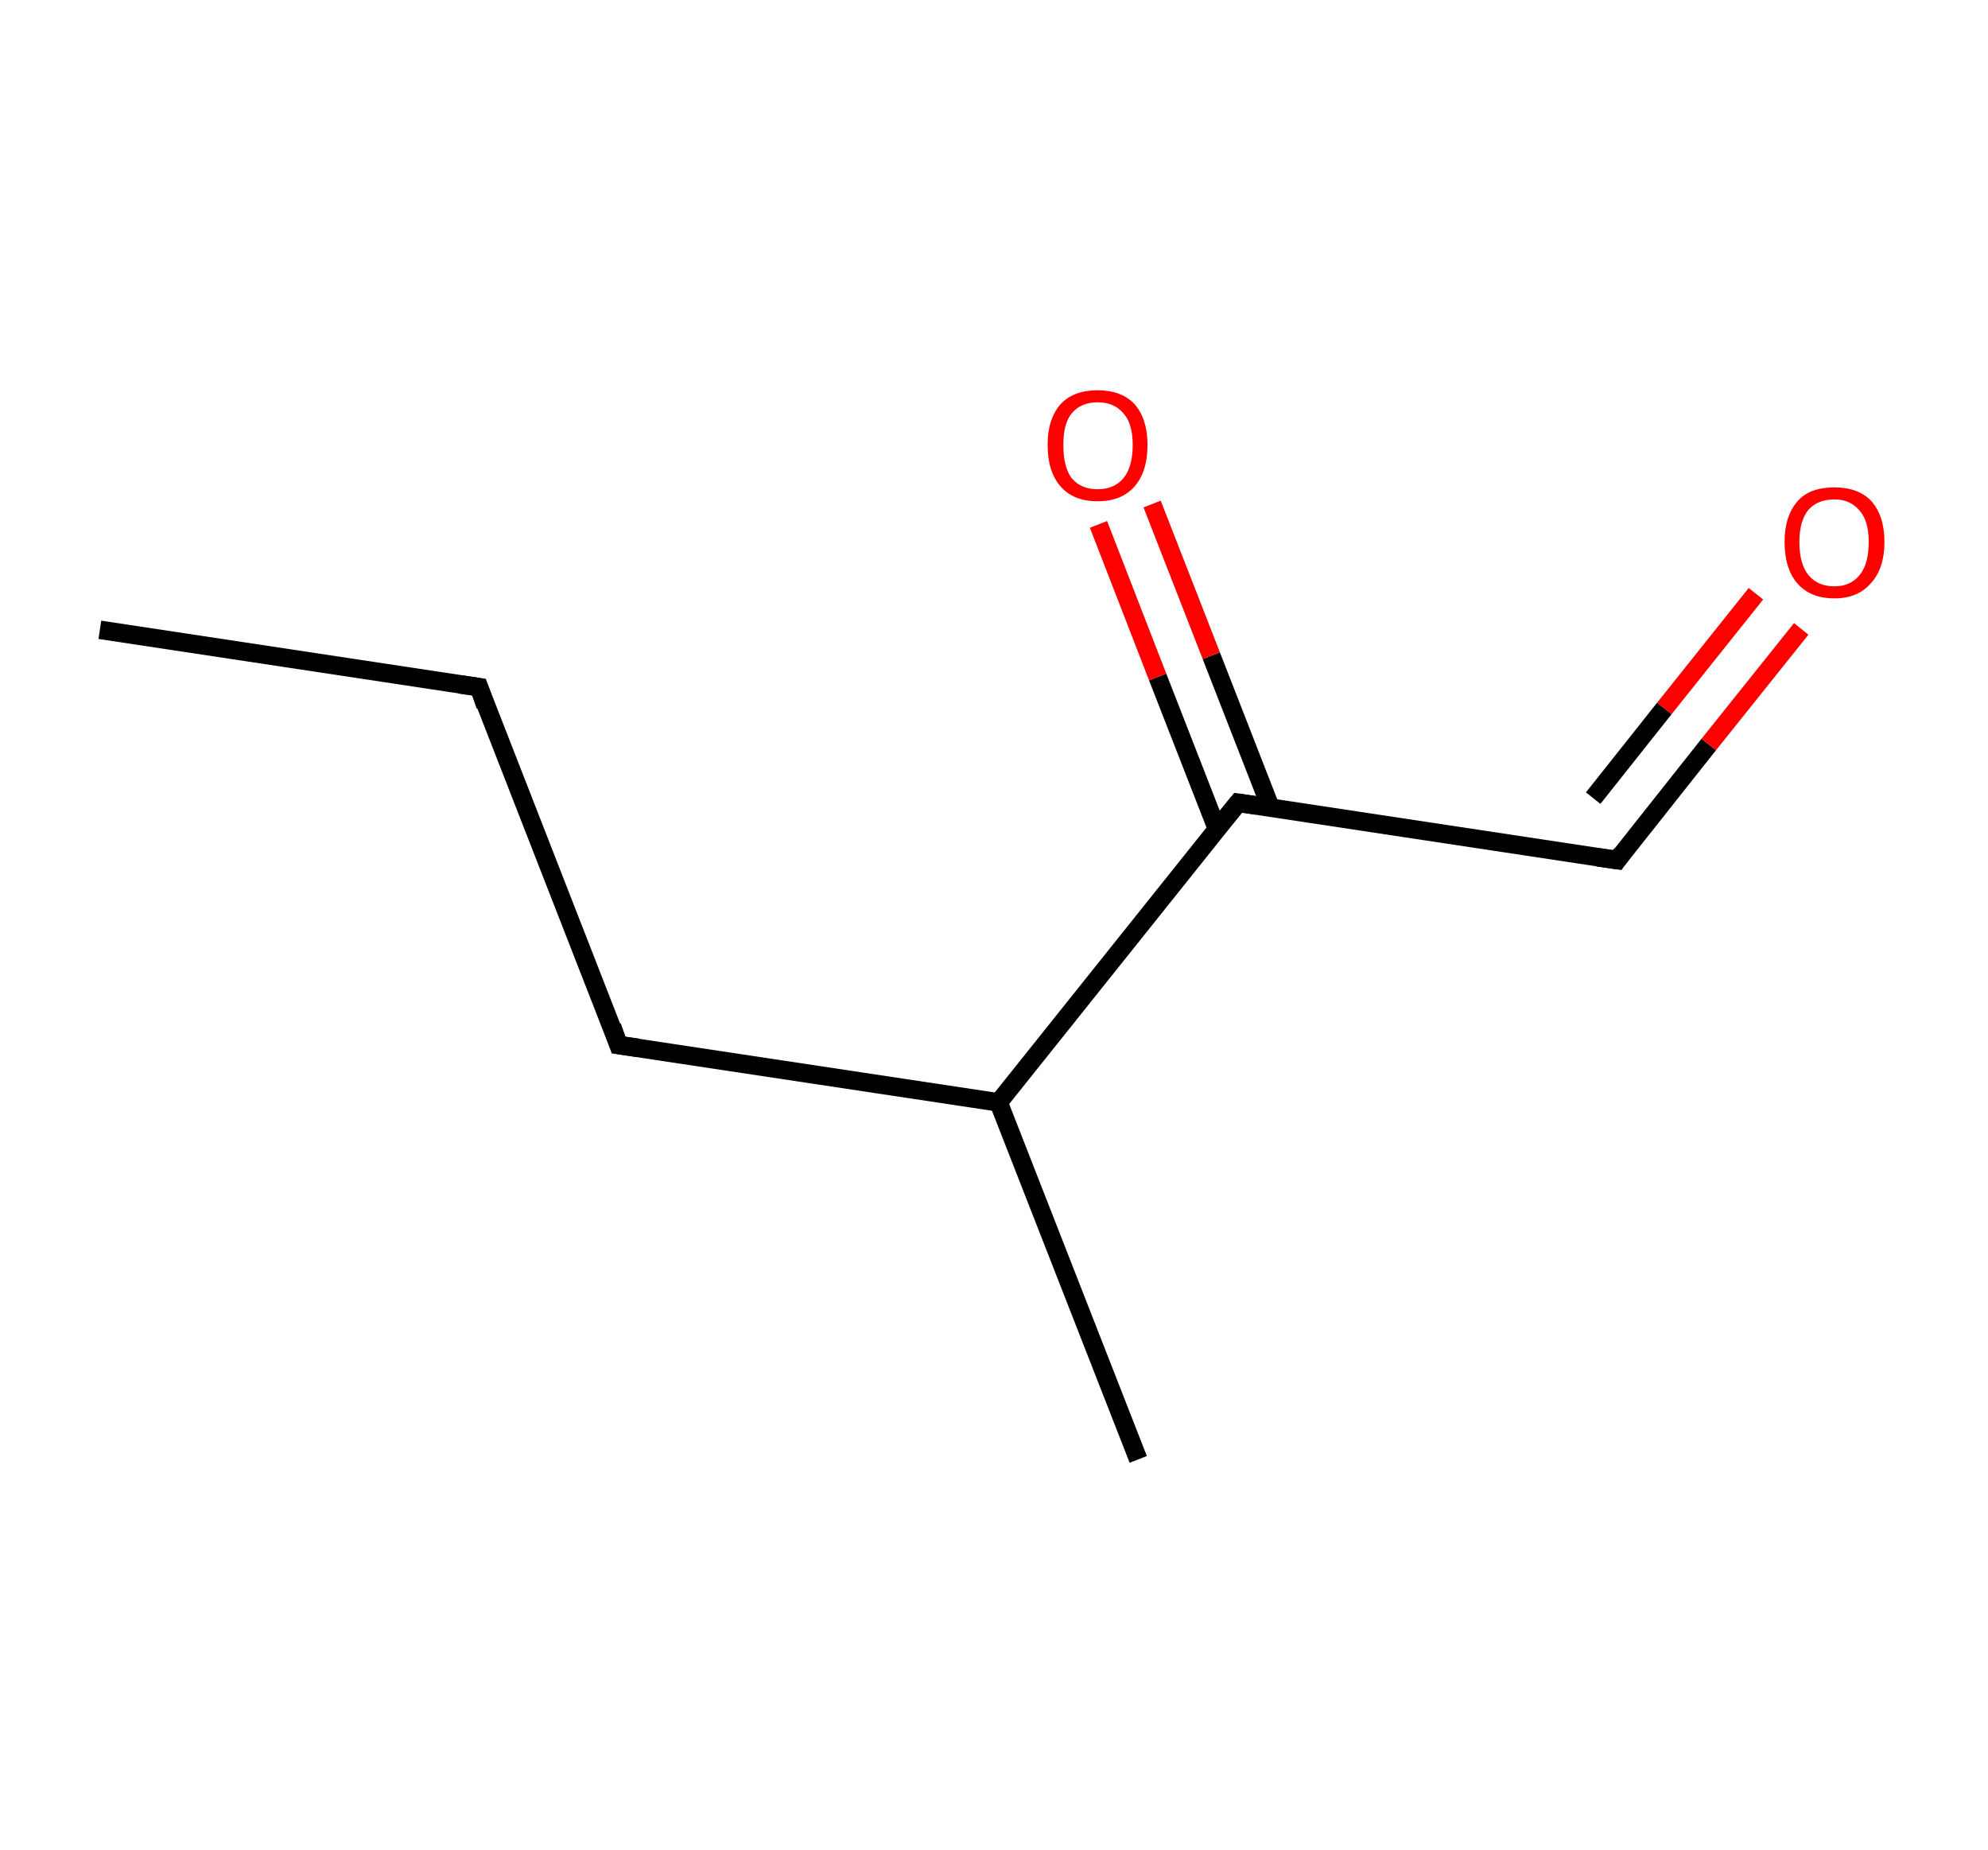 <?xml version='1.0' encoding='ASCII' standalone='yes'?>
<svg xmlns="http://www.w3.org/2000/svg" xmlns:rdkit="http://www.rdkit.org/xml" xmlns:xlink="http://www.w3.org/1999/xlink" version="1.1" baseProfile="full" xml:space="preserve" width="215px" height="200px" viewBox="0 0 215 200">
<!-- END OF HEADER -->
<rect style="opacity:1.0;fill:#FFFFFF;stroke:none" width="215.0" height="200.0" x="0.0" y="0.0"> </rect>
<path class="bond-0 atom-0 atom-1" d="M 10.8,68.1 L 51.8,74.3" style="fill:none;fill-rule:evenodd;stroke:#000000;stroke-width:2.0px;stroke-linecap:butt;stroke-linejoin:miter;stroke-opacity:1"/>
<path class="bond-1 atom-1 atom-2" d="M 51.8,74.3 L 66.9,113.0" style="fill:none;fill-rule:evenodd;stroke:#000000;stroke-width:2.0px;stroke-linecap:butt;stroke-linejoin:miter;stroke-opacity:1"/>
<path class="bond-2 atom-2 atom-3" d="M 66.9,113.0 L 108.0,119.2" style="fill:none;fill-rule:evenodd;stroke:#000000;stroke-width:2.0px;stroke-linecap:butt;stroke-linejoin:miter;stroke-opacity:1"/>
<path class="bond-3 atom-3 atom-4" d="M 108.0,119.2 L 123.1,157.8" style="fill:none;fill-rule:evenodd;stroke:#000000;stroke-width:2.0px;stroke-linecap:butt;stroke-linejoin:miter;stroke-opacity:1"/>
<path class="bond-4 atom-3 atom-5" d="M 108.0,119.2 L 133.9,86.8" style="fill:none;fill-rule:evenodd;stroke:#000000;stroke-width:2.0px;stroke-linecap:butt;stroke-linejoin:miter;stroke-opacity:1"/>
<path class="bond-5 atom-5 atom-6" d="M 137.4,87.3 L 131.0,70.9" style="fill:none;fill-rule:evenodd;stroke:#000000;stroke-width:2.0px;stroke-linecap:butt;stroke-linejoin:miter;stroke-opacity:1"/>
<path class="bond-5 atom-5 atom-6" d="M 131.0,70.9 L 124.6,54.5" style="fill:none;fill-rule:evenodd;stroke:#FF0000;stroke-width:2.0px;stroke-linecap:butt;stroke-linejoin:miter;stroke-opacity:1"/>
<path class="bond-5 atom-5 atom-6" d="M 131.6,89.6 L 125.2,73.2" style="fill:none;fill-rule:evenodd;stroke:#000000;stroke-width:2.0px;stroke-linecap:butt;stroke-linejoin:miter;stroke-opacity:1"/>
<path class="bond-5 atom-5 atom-6" d="M 125.2,73.2 L 118.8,56.7" style="fill:none;fill-rule:evenodd;stroke:#FF0000;stroke-width:2.0px;stroke-linecap:butt;stroke-linejoin:miter;stroke-opacity:1"/>
<path class="bond-6 atom-5 atom-7" d="M 133.9,86.8 L 174.9,93.0" style="fill:none;fill-rule:evenodd;stroke:#000000;stroke-width:2.0px;stroke-linecap:butt;stroke-linejoin:miter;stroke-opacity:1"/>
<path class="bond-7 atom-7 atom-8" d="M 174.9,93.0 L 184.8,80.5" style="fill:none;fill-rule:evenodd;stroke:#000000;stroke-width:2.0px;stroke-linecap:butt;stroke-linejoin:miter;stroke-opacity:1"/>
<path class="bond-7 atom-7 atom-8" d="M 184.8,80.5 L 194.8,68.0" style="fill:none;fill-rule:evenodd;stroke:#FF0000;stroke-width:2.0px;stroke-linecap:butt;stroke-linejoin:miter;stroke-opacity:1"/>
<path class="bond-7 atom-7 atom-8" d="M 172.3,86.3 L 180.0,76.6" style="fill:none;fill-rule:evenodd;stroke:#000000;stroke-width:2.0px;stroke-linecap:butt;stroke-linejoin:miter;stroke-opacity:1"/>
<path class="bond-7 atom-7 atom-8" d="M 180.0,76.6 L 189.9,64.2" style="fill:none;fill-rule:evenodd;stroke:#FF0000;stroke-width:2.0px;stroke-linecap:butt;stroke-linejoin:miter;stroke-opacity:1"/>
<path d="M 49.7,74.0 L 51.8,74.3 L 52.5,76.3" style="fill:none;stroke:#000000;stroke-width:2.0px;stroke-linecap:butt;stroke-linejoin:miter;stroke-opacity:1;"/>
<path d="M 66.2,111.0 L 66.9,113.0 L 69.0,113.3" style="fill:none;stroke:#000000;stroke-width:2.0px;stroke-linecap:butt;stroke-linejoin:miter;stroke-opacity:1;"/>
<path d="M 132.6,88.4 L 133.9,86.8 L 135.9,87.1" style="fill:none;stroke:#000000;stroke-width:2.0px;stroke-linecap:butt;stroke-linejoin:miter;stroke-opacity:1;"/>
<path d="M 172.8,92.7 L 174.9,93.0 L 175.4,92.3" style="fill:none;stroke:#000000;stroke-width:2.0px;stroke-linecap:butt;stroke-linejoin:miter;stroke-opacity:1;"/>
<path class="atom-6" d="M 113.3 48.1 Q 113.3 45.3, 114.7 43.7 Q 116.1 42.2, 118.7 42.2 Q 121.3 42.2, 122.7 43.7 Q 124.1 45.3, 124.1 48.1 Q 124.1 51.0, 122.7 52.6 Q 121.3 54.2, 118.7 54.2 Q 116.1 54.2, 114.7 52.6 Q 113.3 51.0, 113.3 48.1 M 118.7 52.9 Q 120.5 52.9, 121.5 51.7 Q 122.5 50.5, 122.5 48.1 Q 122.5 45.8, 121.5 44.7 Q 120.5 43.5, 118.7 43.5 Q 116.9 43.5, 115.9 44.7 Q 115.0 45.8, 115.0 48.1 Q 115.0 50.5, 115.9 51.7 Q 116.9 52.9, 118.7 52.9 " fill="#FF0000"/>
<path class="atom-8" d="M 193.0 58.6 Q 193.0 55.8, 194.4 54.2 Q 195.7 52.7, 198.4 52.7 Q 201.0 52.7, 202.4 54.2 Q 203.8 55.8, 203.8 58.6 Q 203.8 61.5, 202.3 63.1 Q 200.9 64.7, 198.4 64.7 Q 195.8 64.7, 194.4 63.1 Q 193.0 61.5, 193.0 58.6 M 198.4 63.4 Q 200.1 63.4, 201.1 62.2 Q 202.1 61.0, 202.1 58.6 Q 202.1 56.3, 201.1 55.2 Q 200.1 54.0, 198.4 54.0 Q 196.6 54.0, 195.6 55.1 Q 194.6 56.3, 194.6 58.6 Q 194.6 61.0, 195.6 62.2 Q 196.6 63.4, 198.4 63.4 " fill="#FF0000"/>
</svg>
